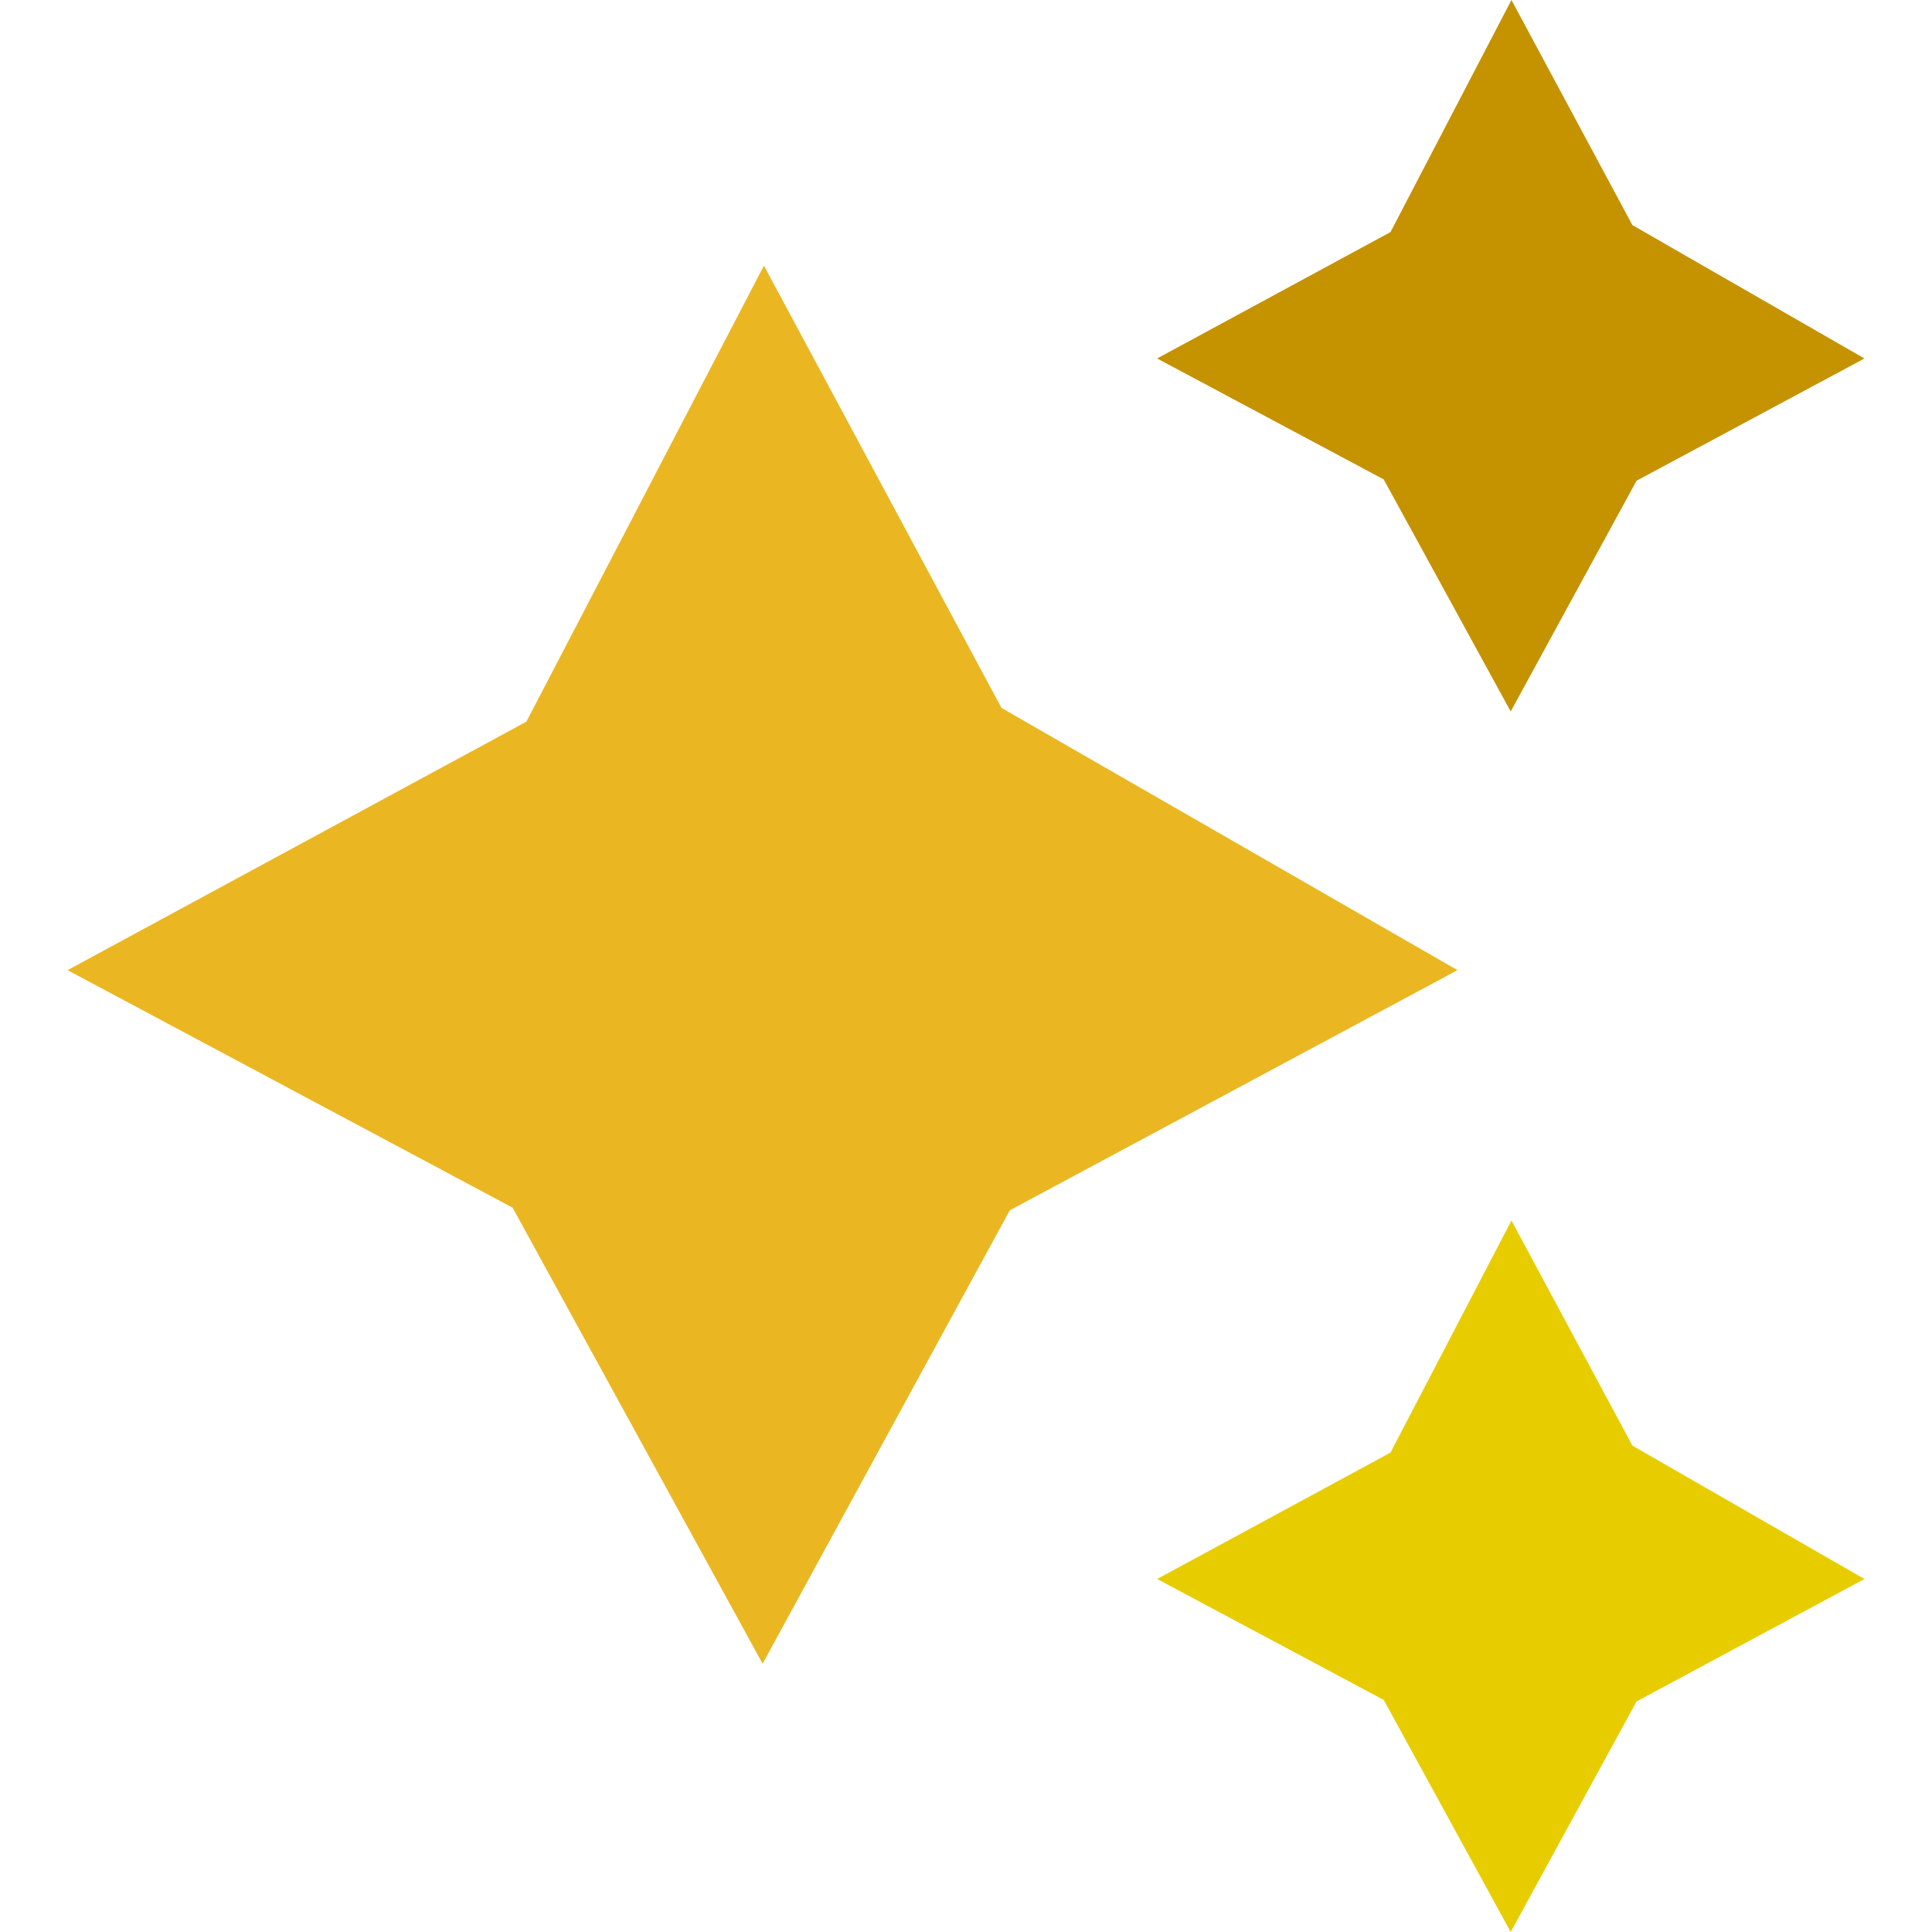 <?xml version="1.0" encoding="utf-8"?>
<!-- Generator: Adobe Illustrator 26.1.0, SVG Export Plug-In . SVG Version: 6.00 Build 0)  -->
<svg version="1.1" id="Слой_1" xmlns="http://www.w3.org/2000/svg" xmlns:xlink="http://www.w3.org/1999/xlink" x="0px" y="0px"
	 viewBox="0 0 1024 1024" style="enable-background:new 0 0 1024 1024;" xml:space="preserve">
<style type="text/css">
	.st0{fill:#EAB722;}
	.st1{fill:#C59200;}
	.st2{fill:#E7CD00;}
</style>
<g>
	<polygon class="st0" points="35.8,514.2 279,382.5 404.9,140.8 530.8,375.2 772.5,514.2 535.2,641.5 404.2,881.8 271.7,640.1 	"/>
	<polygon class="st1" points="613.3,190 737,123 801.1,0 865.2,119.3 988.2,190 867.4,254.8 800.7,377.1 733.4,254.1 	"/>
	<polygon class="st2" points="613.3,836.9 737,769.9 801.1,646.9 865.2,766.2 988.2,836.9 867.4,901.8 800.7,1024 733.4,901 	"/>
</g>
</svg>
